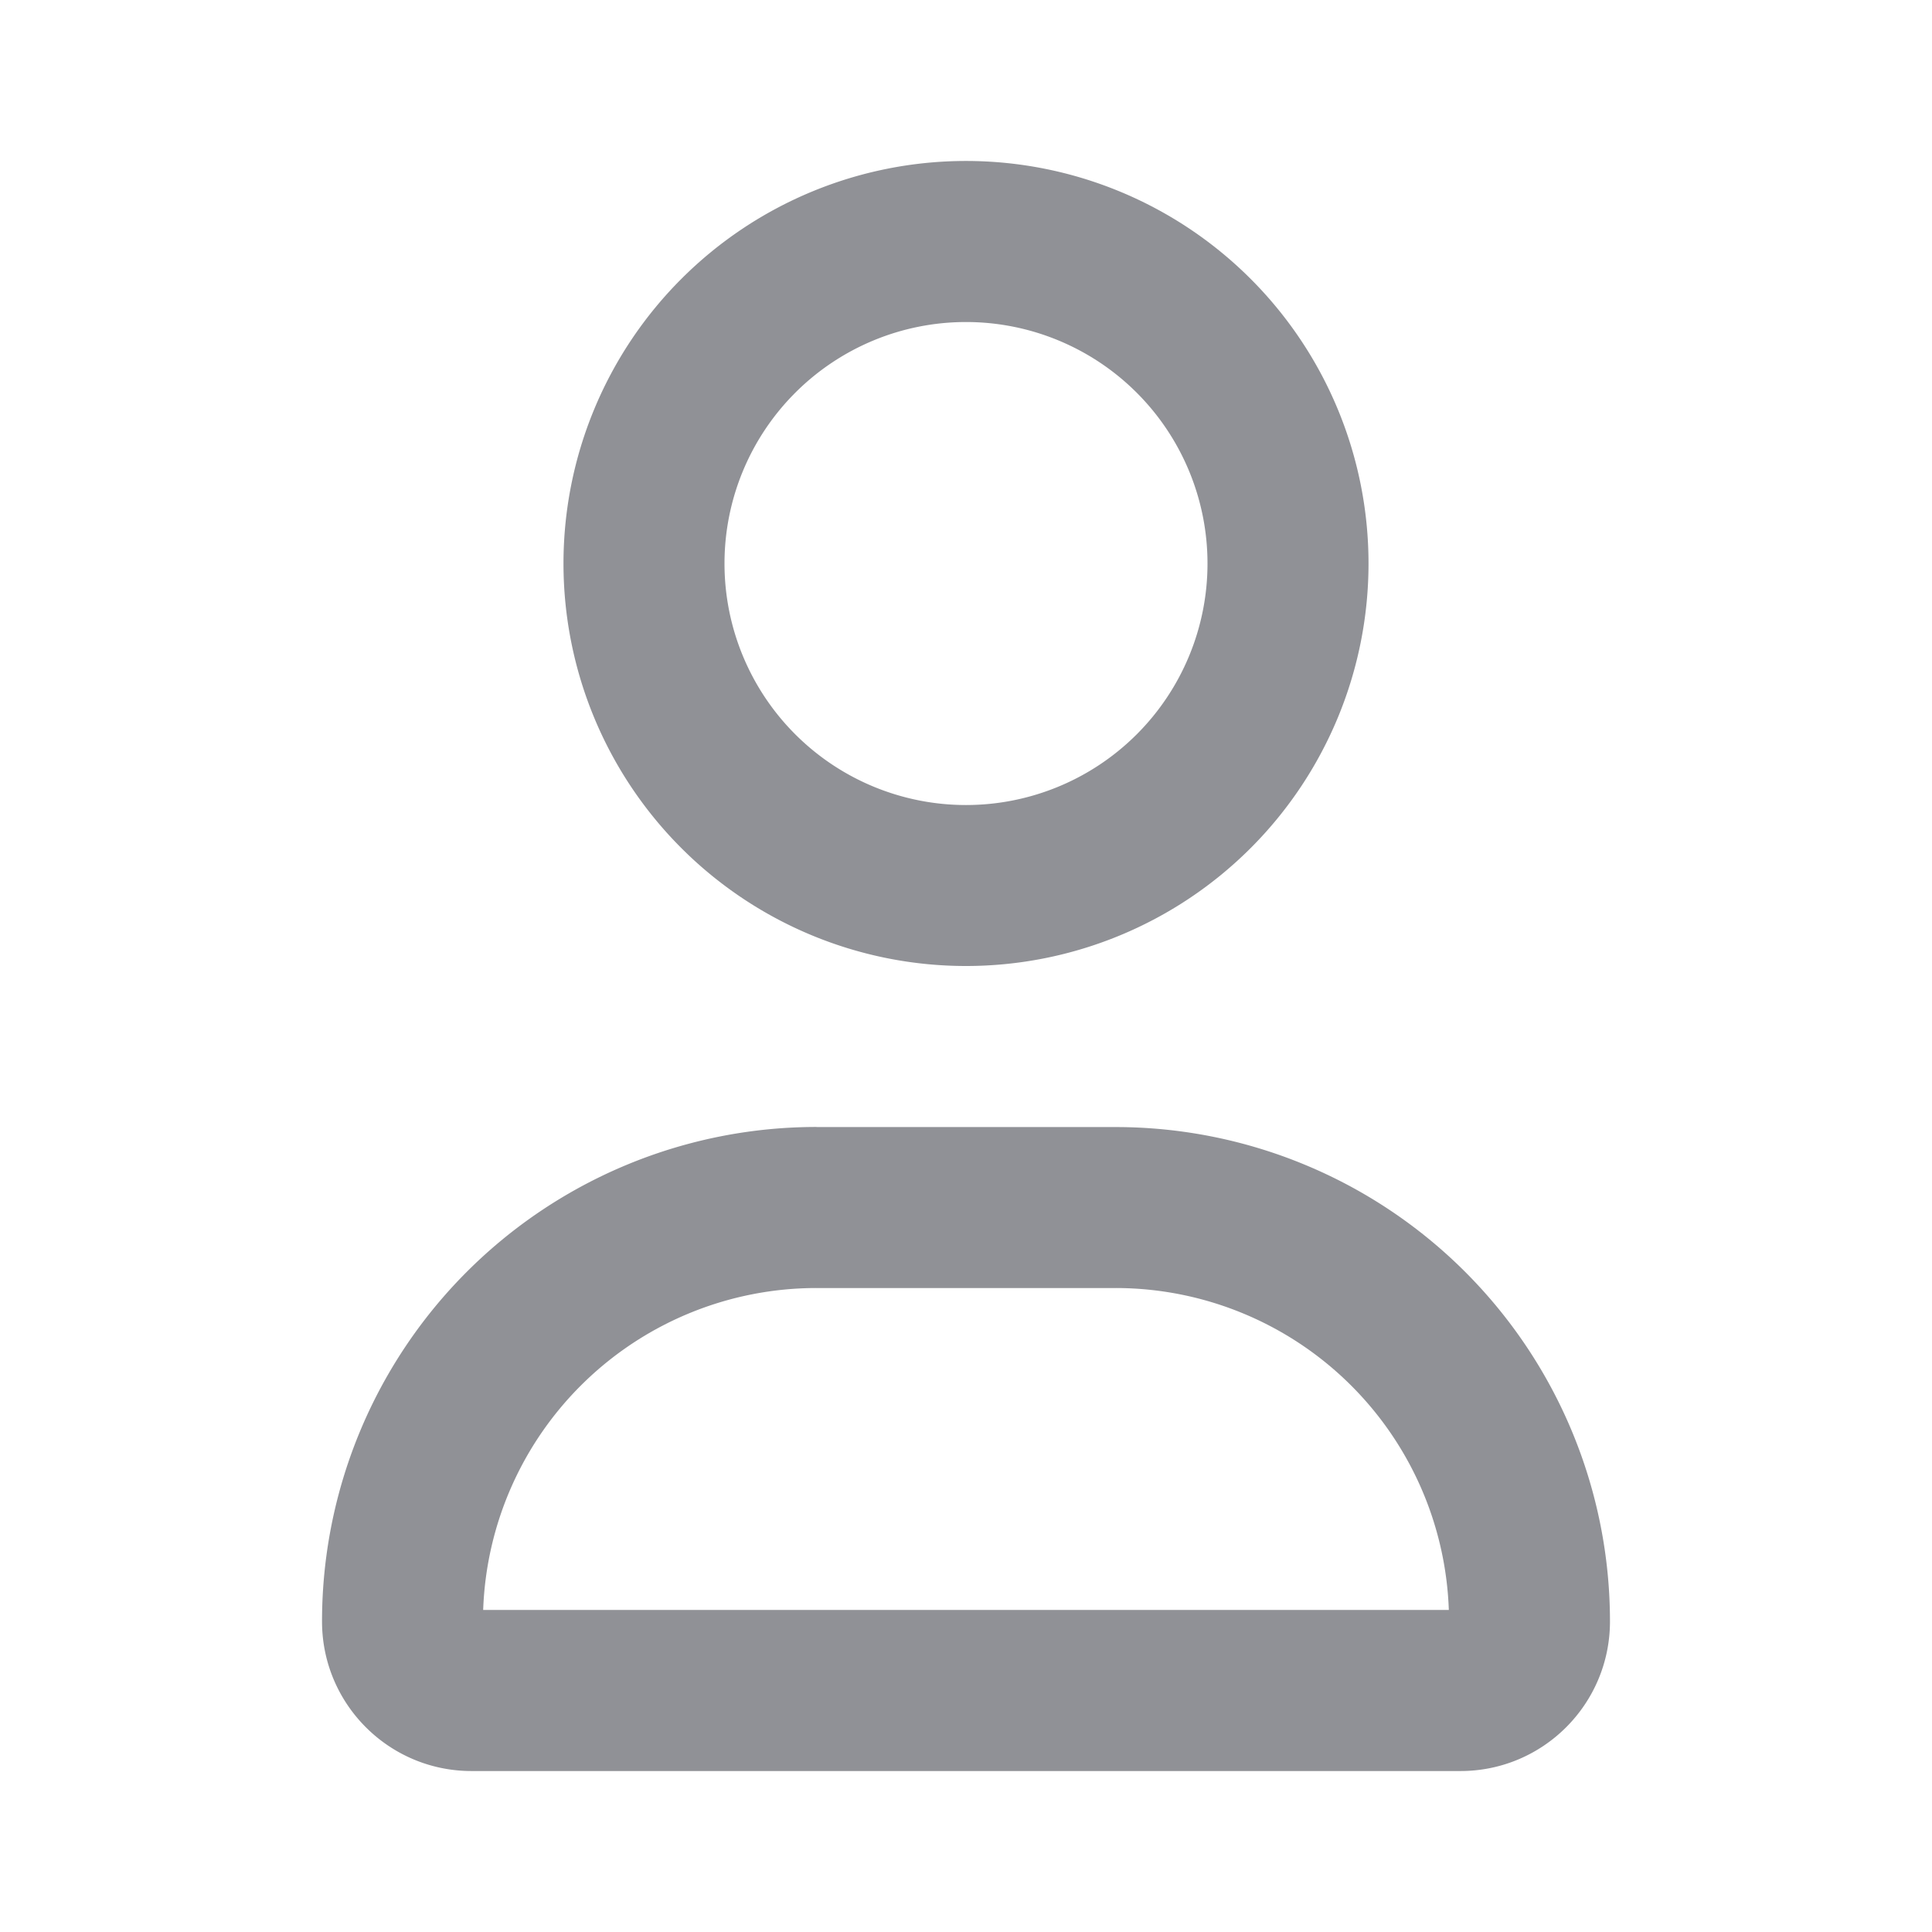 <svg width="22" height="22" viewBox="0 0 22 22" fill="none" xmlns="http://www.w3.org/2000/svg">
    <path fill-rule="evenodd" clip-rule="evenodd" d="M11 1.833A4.583 4.583 0 1 0 11 11a4.583 4.583 0 0 0 0-9.167zM8.25 6.417a2.75 2.75 0 1 1 5.5 0 2.75 2.75 0 0 1-5.5 0zM9.298 12.833a5.63 5.63 0 0 0-5.631 5.631c0 .94.762 1.703 1.702 1.703h11.262c.94 0 1.702-.763 1.702-1.703a5.63 5.63 0 0 0-5.63-5.63H9.297zm3.404 1.834a3.798 3.798 0 0 1 3.796 3.666H5.502a3.798 3.798 0 0 1 3.796-3.666h3.404z" fill="#909196"/>
</svg>
